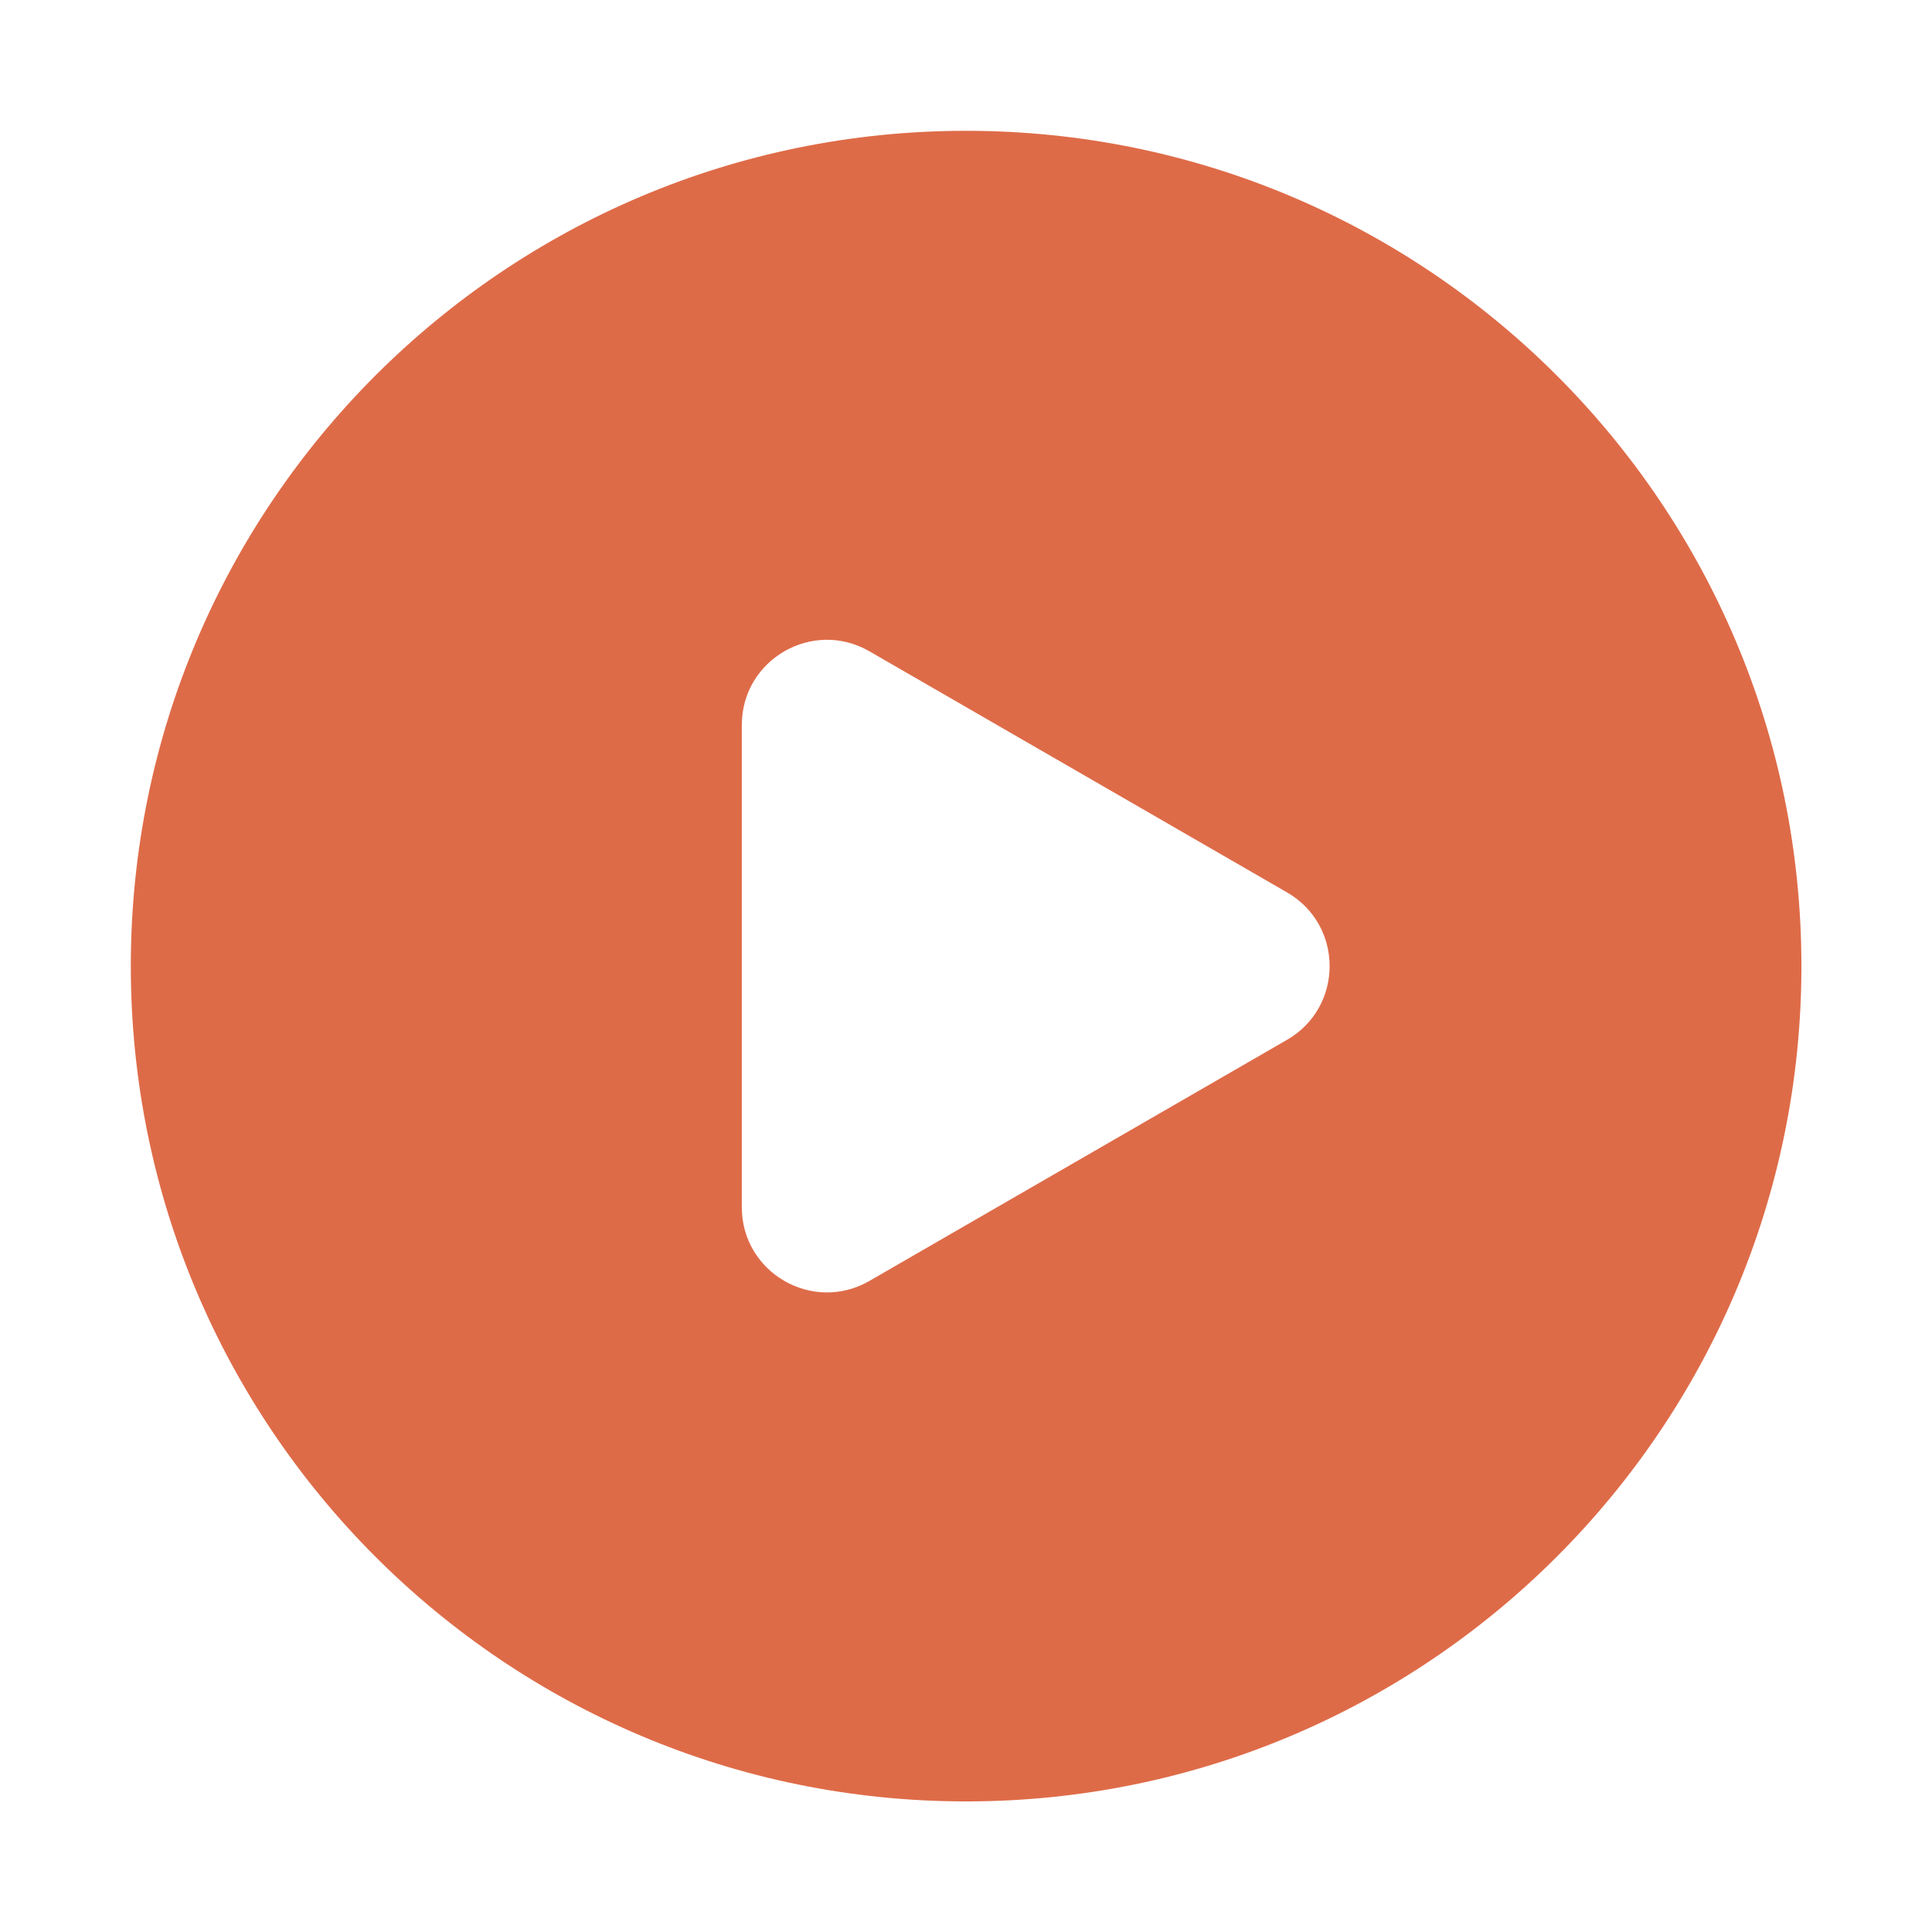<svg width="1080" height="1080" viewBox="0 0 1080 1080" fill="none" xmlns="http://www.w3.org/2000/svg">
<path fill-rule="evenodd" clip-rule="evenodd" d="M540.062 1007C797.945 1007 1007 797.945 1007 540.062C1007 282.179 797.945 73.124 540.062 73.124C282.179 73.124 73.124 282.179 73.124 540.062C73.124 797.945 282.179 1007 540.062 1007ZM486.018 716.042L719.487 581.249C751.193 562.944 751.193 517.181 719.487 498.875L486.018 364.082C454.312 345.777 414.68 368.658 414.68 405.269L414.68 674.856C414.68 711.466 454.312 734.348 486.018 716.042Z" fill="#DE6B48"/>
</svg>
